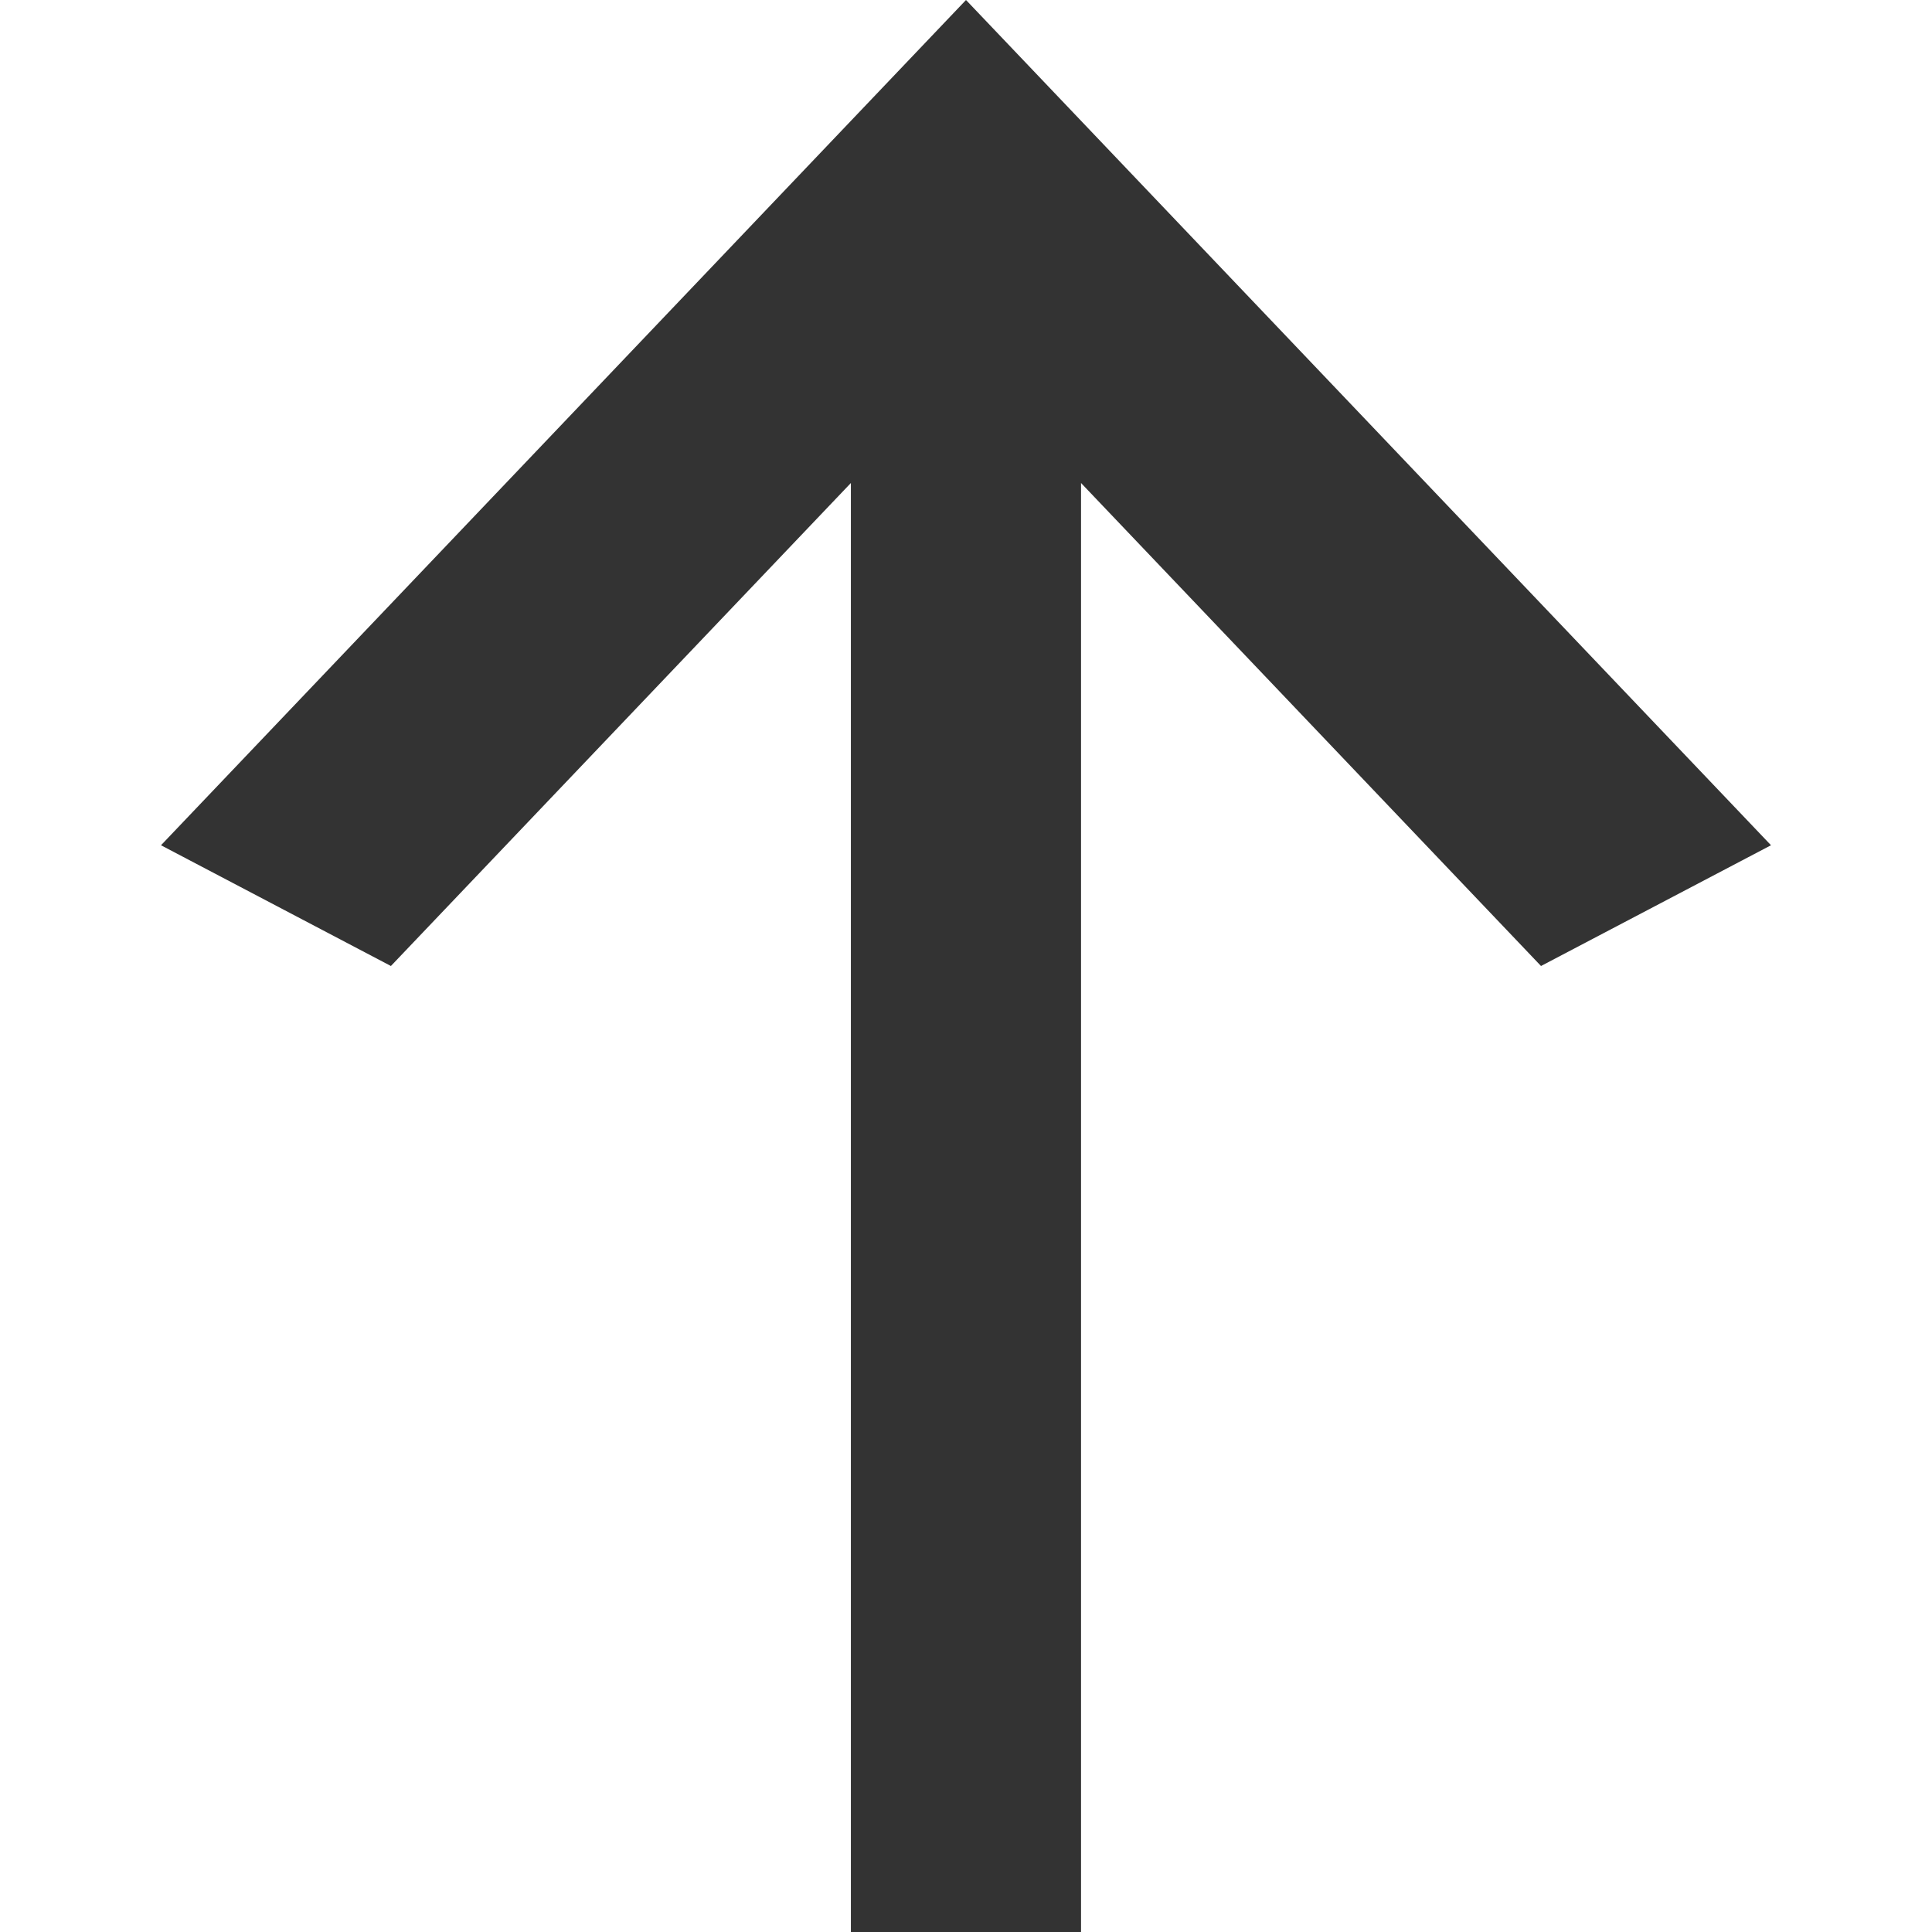 <svg width="24" height="24" fill="none" xmlns="http://www.w3.org/2000/svg"><g id="Frame 14"><path id="Vector" d="M13.429 24H10.57V6l-5.714 6L2 10.5 12 0l10 10.5-2.857 1.5-5.714-6v18Z" fill="#333"/></g></svg>